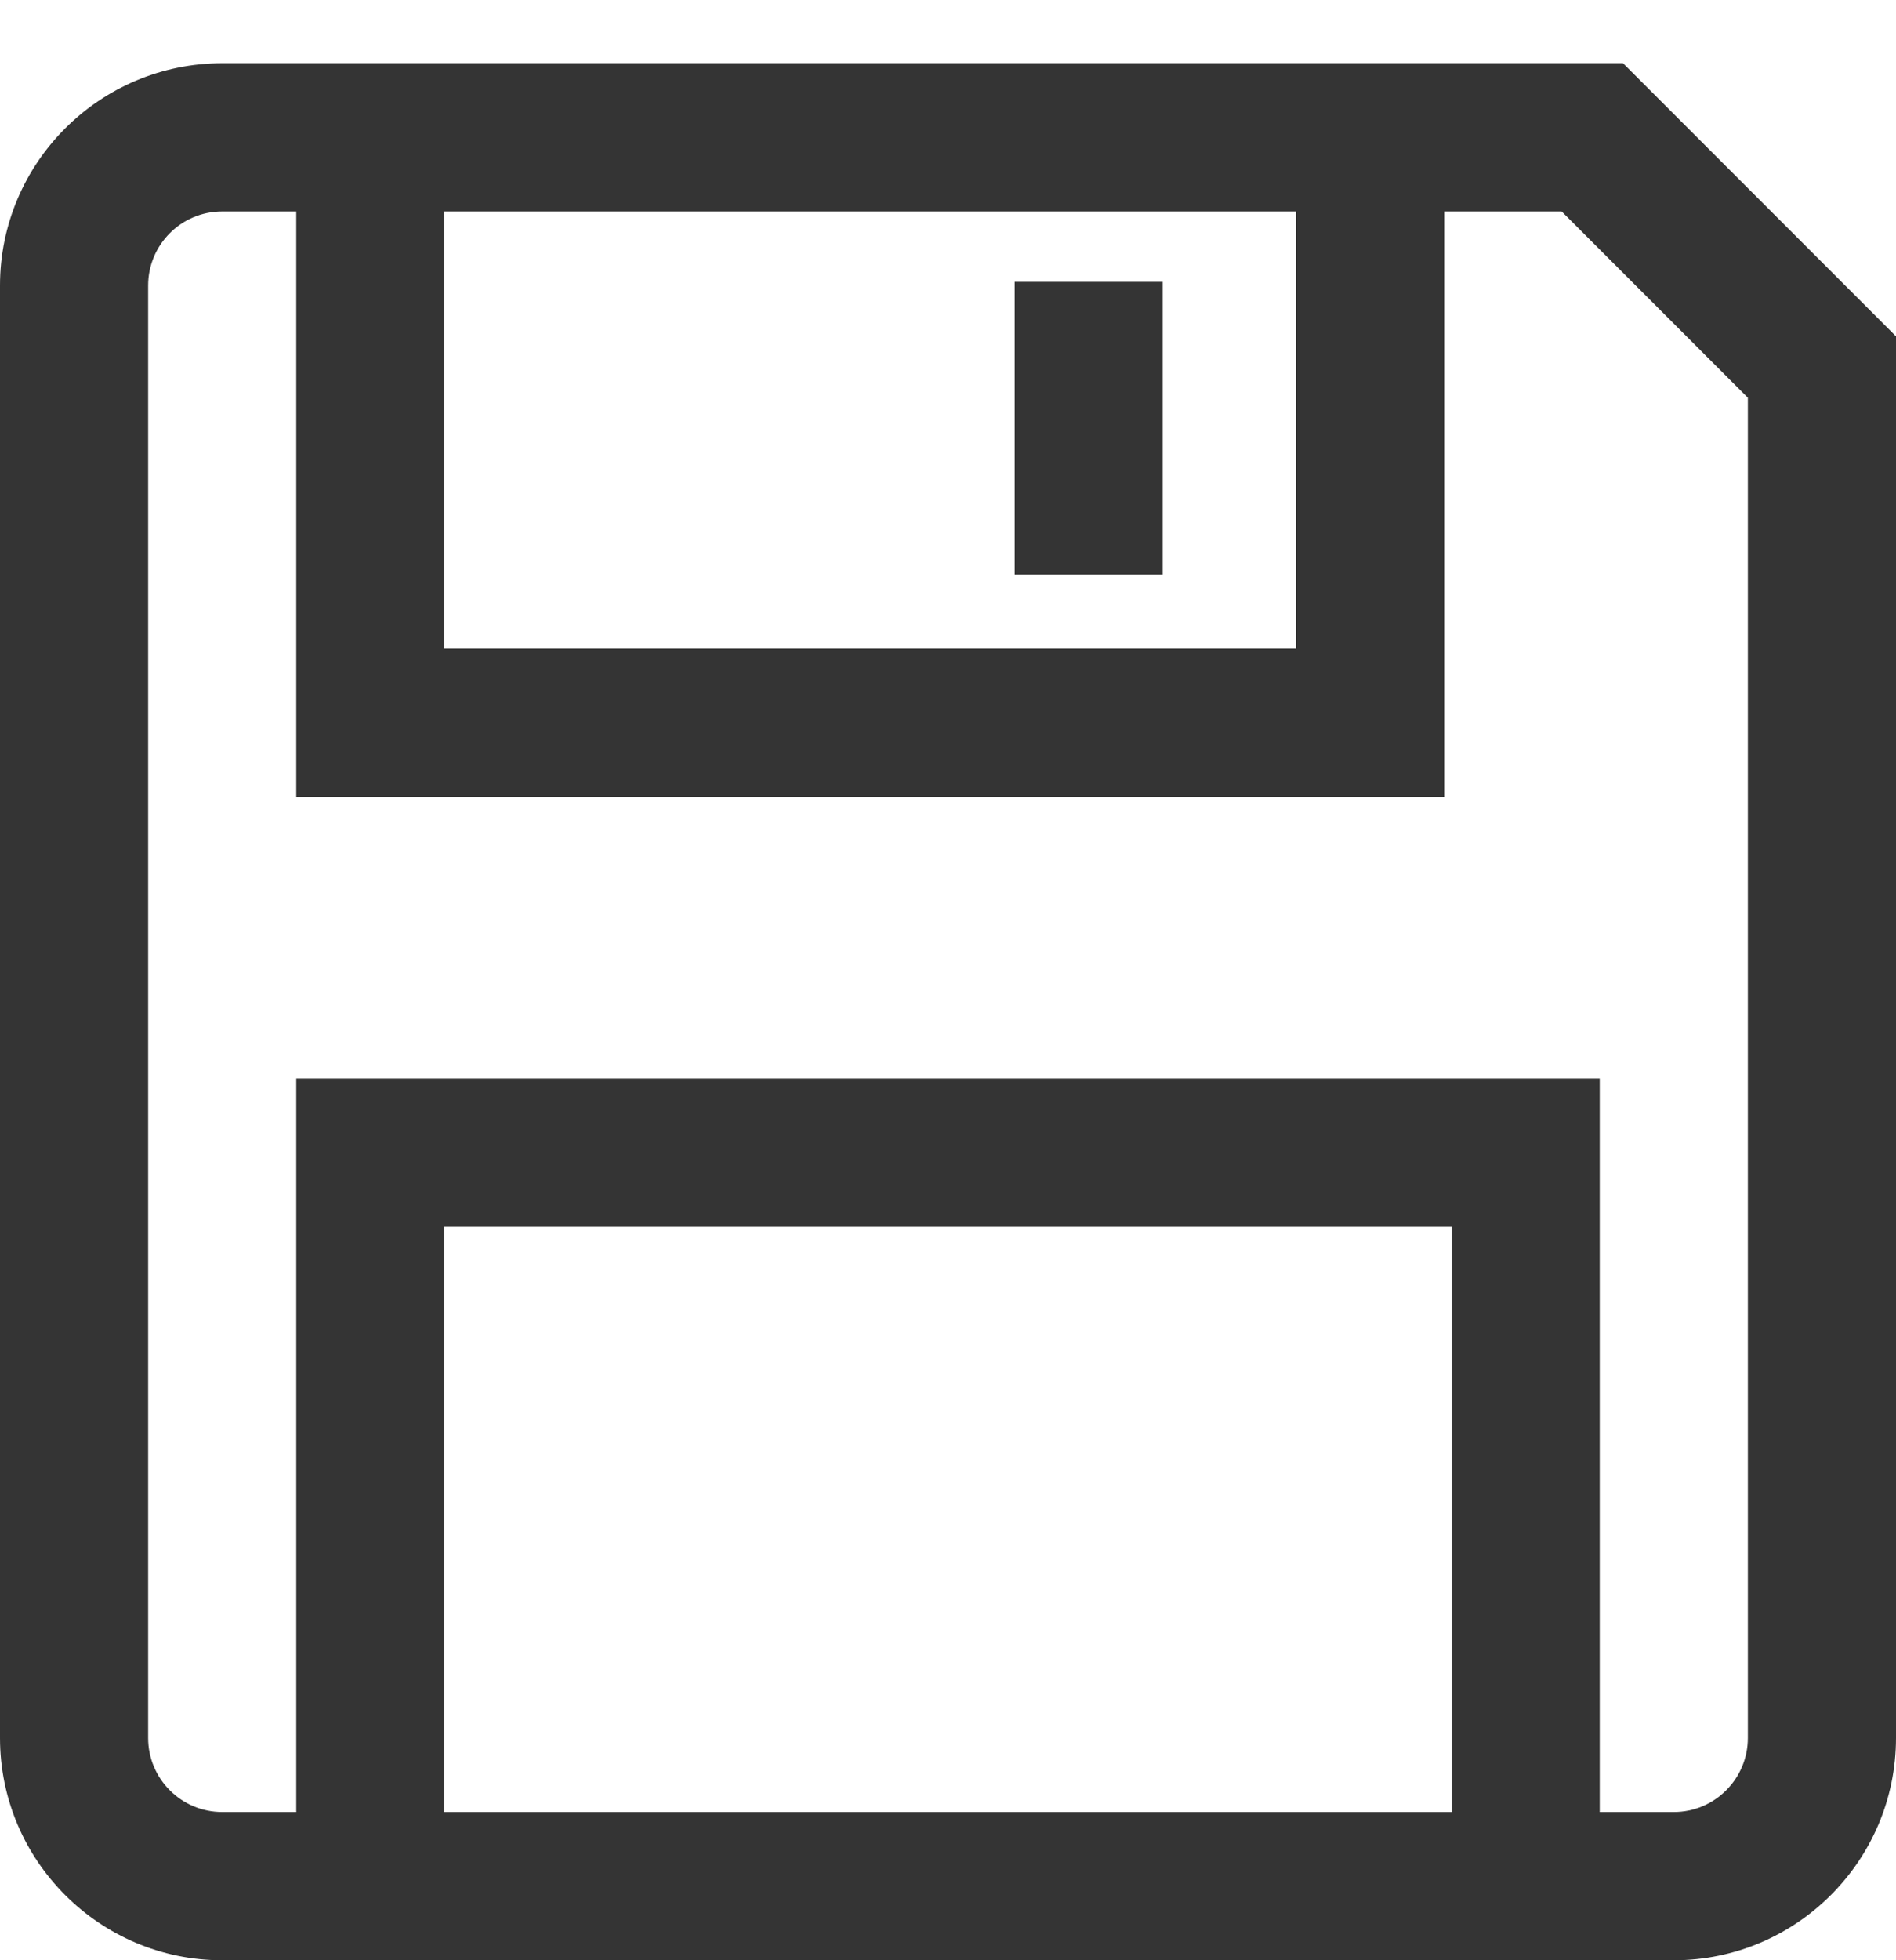 <svg width="30" height="31" viewBox="0 0 30 31" fill="none" xmlns="http://www.w3.org/2000/svg">
<path d="M25.681 1H3.516C1.577 1 0 2.577 0 4.516V27.484C0 29.423 1.577 31 3.516 31H26.484C28.423 31 30 29.423 30 27.484V5.319L25.681 1ZM7.031 3.344H20.508V10.258H7.031V3.344ZM22.969 28.656H7.031V19.398H22.969V28.656ZM27.656 27.484C27.656 28.131 27.131 28.656 26.484 28.656H25.312V17.055H4.688V28.656H3.516C2.869 28.656 2.344 28.131 2.344 27.484V4.516C2.344 3.869 2.869 3.344 3.516 3.344H4.688V12.602H22.852V3.344H24.71L27.656 6.29V27.484Z" fill="#343434"/>
<path d="M18.398 4.457H16.055V9.086H18.398V4.457Z" fill="#343434"/>
</svg>
